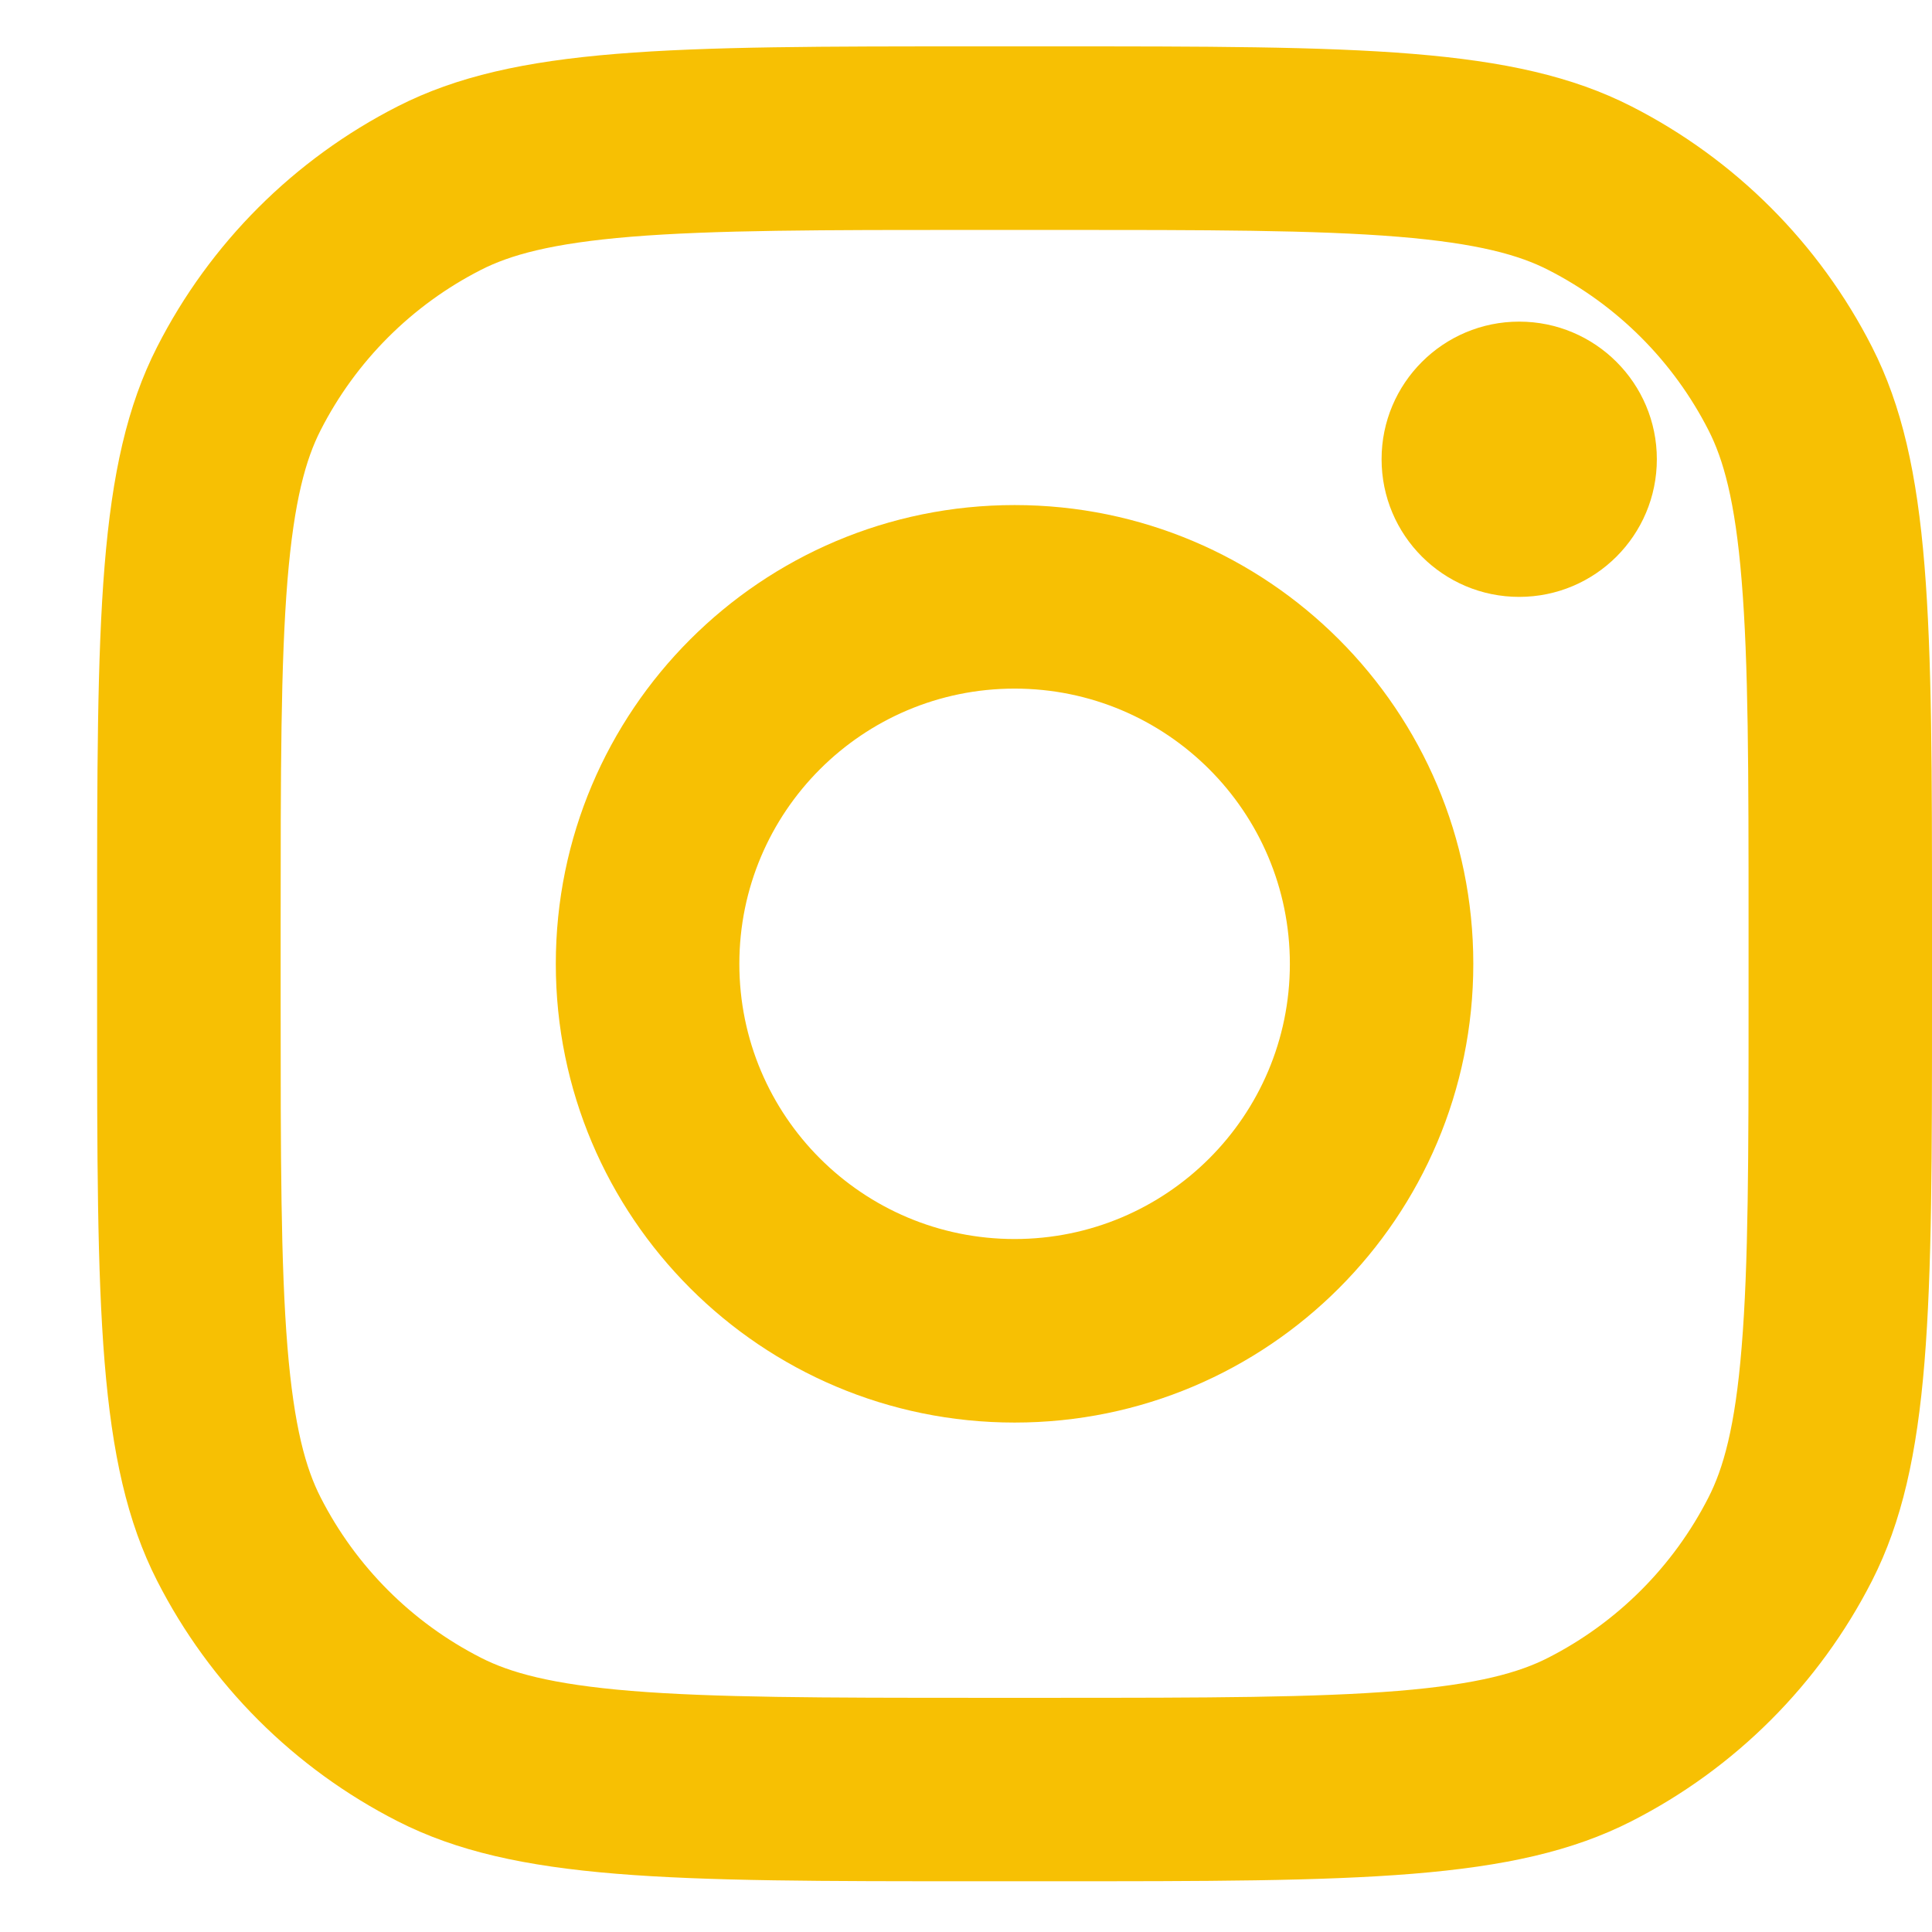 <svg width="19" height="19" viewBox="0 0 19 19" fill="none" xmlns="http://www.w3.org/2000/svg">
<path d="M16.294 4.516C16.294 5.264 15.688 5.87 14.94 5.87C14.193 5.87 13.587 5.264 13.587 4.516C13.587 3.769 14.193 3.163 14.94 3.163C15.688 3.163 16.294 3.769 16.294 4.516Z" fill="#F7C003"/>
<path fill-rule="evenodd" clip-rule="evenodd" d="M9.978 13.99C12.469 13.99 14.489 11.97 14.489 9.479C14.489 6.987 12.469 4.967 9.978 4.967C7.486 4.967 5.466 6.987 5.466 9.479C5.466 11.97 7.486 13.99 9.978 13.99ZM9.978 12.185C11.473 12.185 12.685 10.974 12.685 9.479C12.685 7.984 11.473 6.772 9.978 6.772C8.483 6.772 7.271 7.984 7.271 9.479C7.271 10.974 8.483 12.185 9.978 12.185Z" fill="#F7C003"/>
<path fill-rule="evenodd" clip-rule="evenodd" d="M0.955 9.118C0.955 6.086 0.955 4.57 1.545 3.412C2.064 2.393 2.892 1.565 3.911 1.046C5.069 0.456 6.585 0.456 9.617 0.456H10.339C13.371 0.456 14.886 0.456 16.044 1.046C17.063 1.565 17.891 2.393 18.41 3.412C19 4.57 19 6.086 19 9.118V9.84C19 12.871 19 14.387 18.41 15.546C17.891 16.564 17.063 17.392 16.044 17.911C14.886 18.501 13.371 18.501 10.339 18.501H9.617C6.585 18.501 5.069 18.501 3.911 17.911C2.892 17.392 2.064 16.564 1.545 15.546C0.955 14.387 0.955 12.871 0.955 9.84V9.118ZM9.617 2.261H10.339C11.884 2.261 12.935 2.262 13.747 2.328C14.539 2.393 14.943 2.51 15.225 2.654C15.904 3 16.456 3.552 16.802 4.231C16.946 4.513 17.064 4.918 17.128 5.709C17.195 6.521 17.196 7.572 17.196 9.118V9.84C17.196 11.385 17.195 12.436 17.128 13.248C17.064 14.04 16.946 14.444 16.802 14.726C16.456 15.405 15.904 15.957 15.225 16.303C14.943 16.447 14.539 16.564 13.747 16.629C12.935 16.695 11.884 16.697 10.339 16.697H9.617C8.071 16.697 7.02 16.695 6.208 16.629C5.417 16.564 5.012 16.447 4.73 16.303C4.051 15.957 3.499 15.405 3.153 14.726C3.009 14.444 2.892 14.04 2.827 13.248C2.761 12.436 2.76 11.385 2.76 9.84V9.118C2.76 7.572 2.761 6.521 2.827 5.709C2.892 4.918 3.009 4.513 3.153 4.231C3.499 3.552 4.051 3 4.73 2.654C5.012 2.51 5.417 2.393 6.208 2.328C7.02 2.262 8.071 2.261 9.617 2.261Z" fill="#F7C003"/>
</svg>
